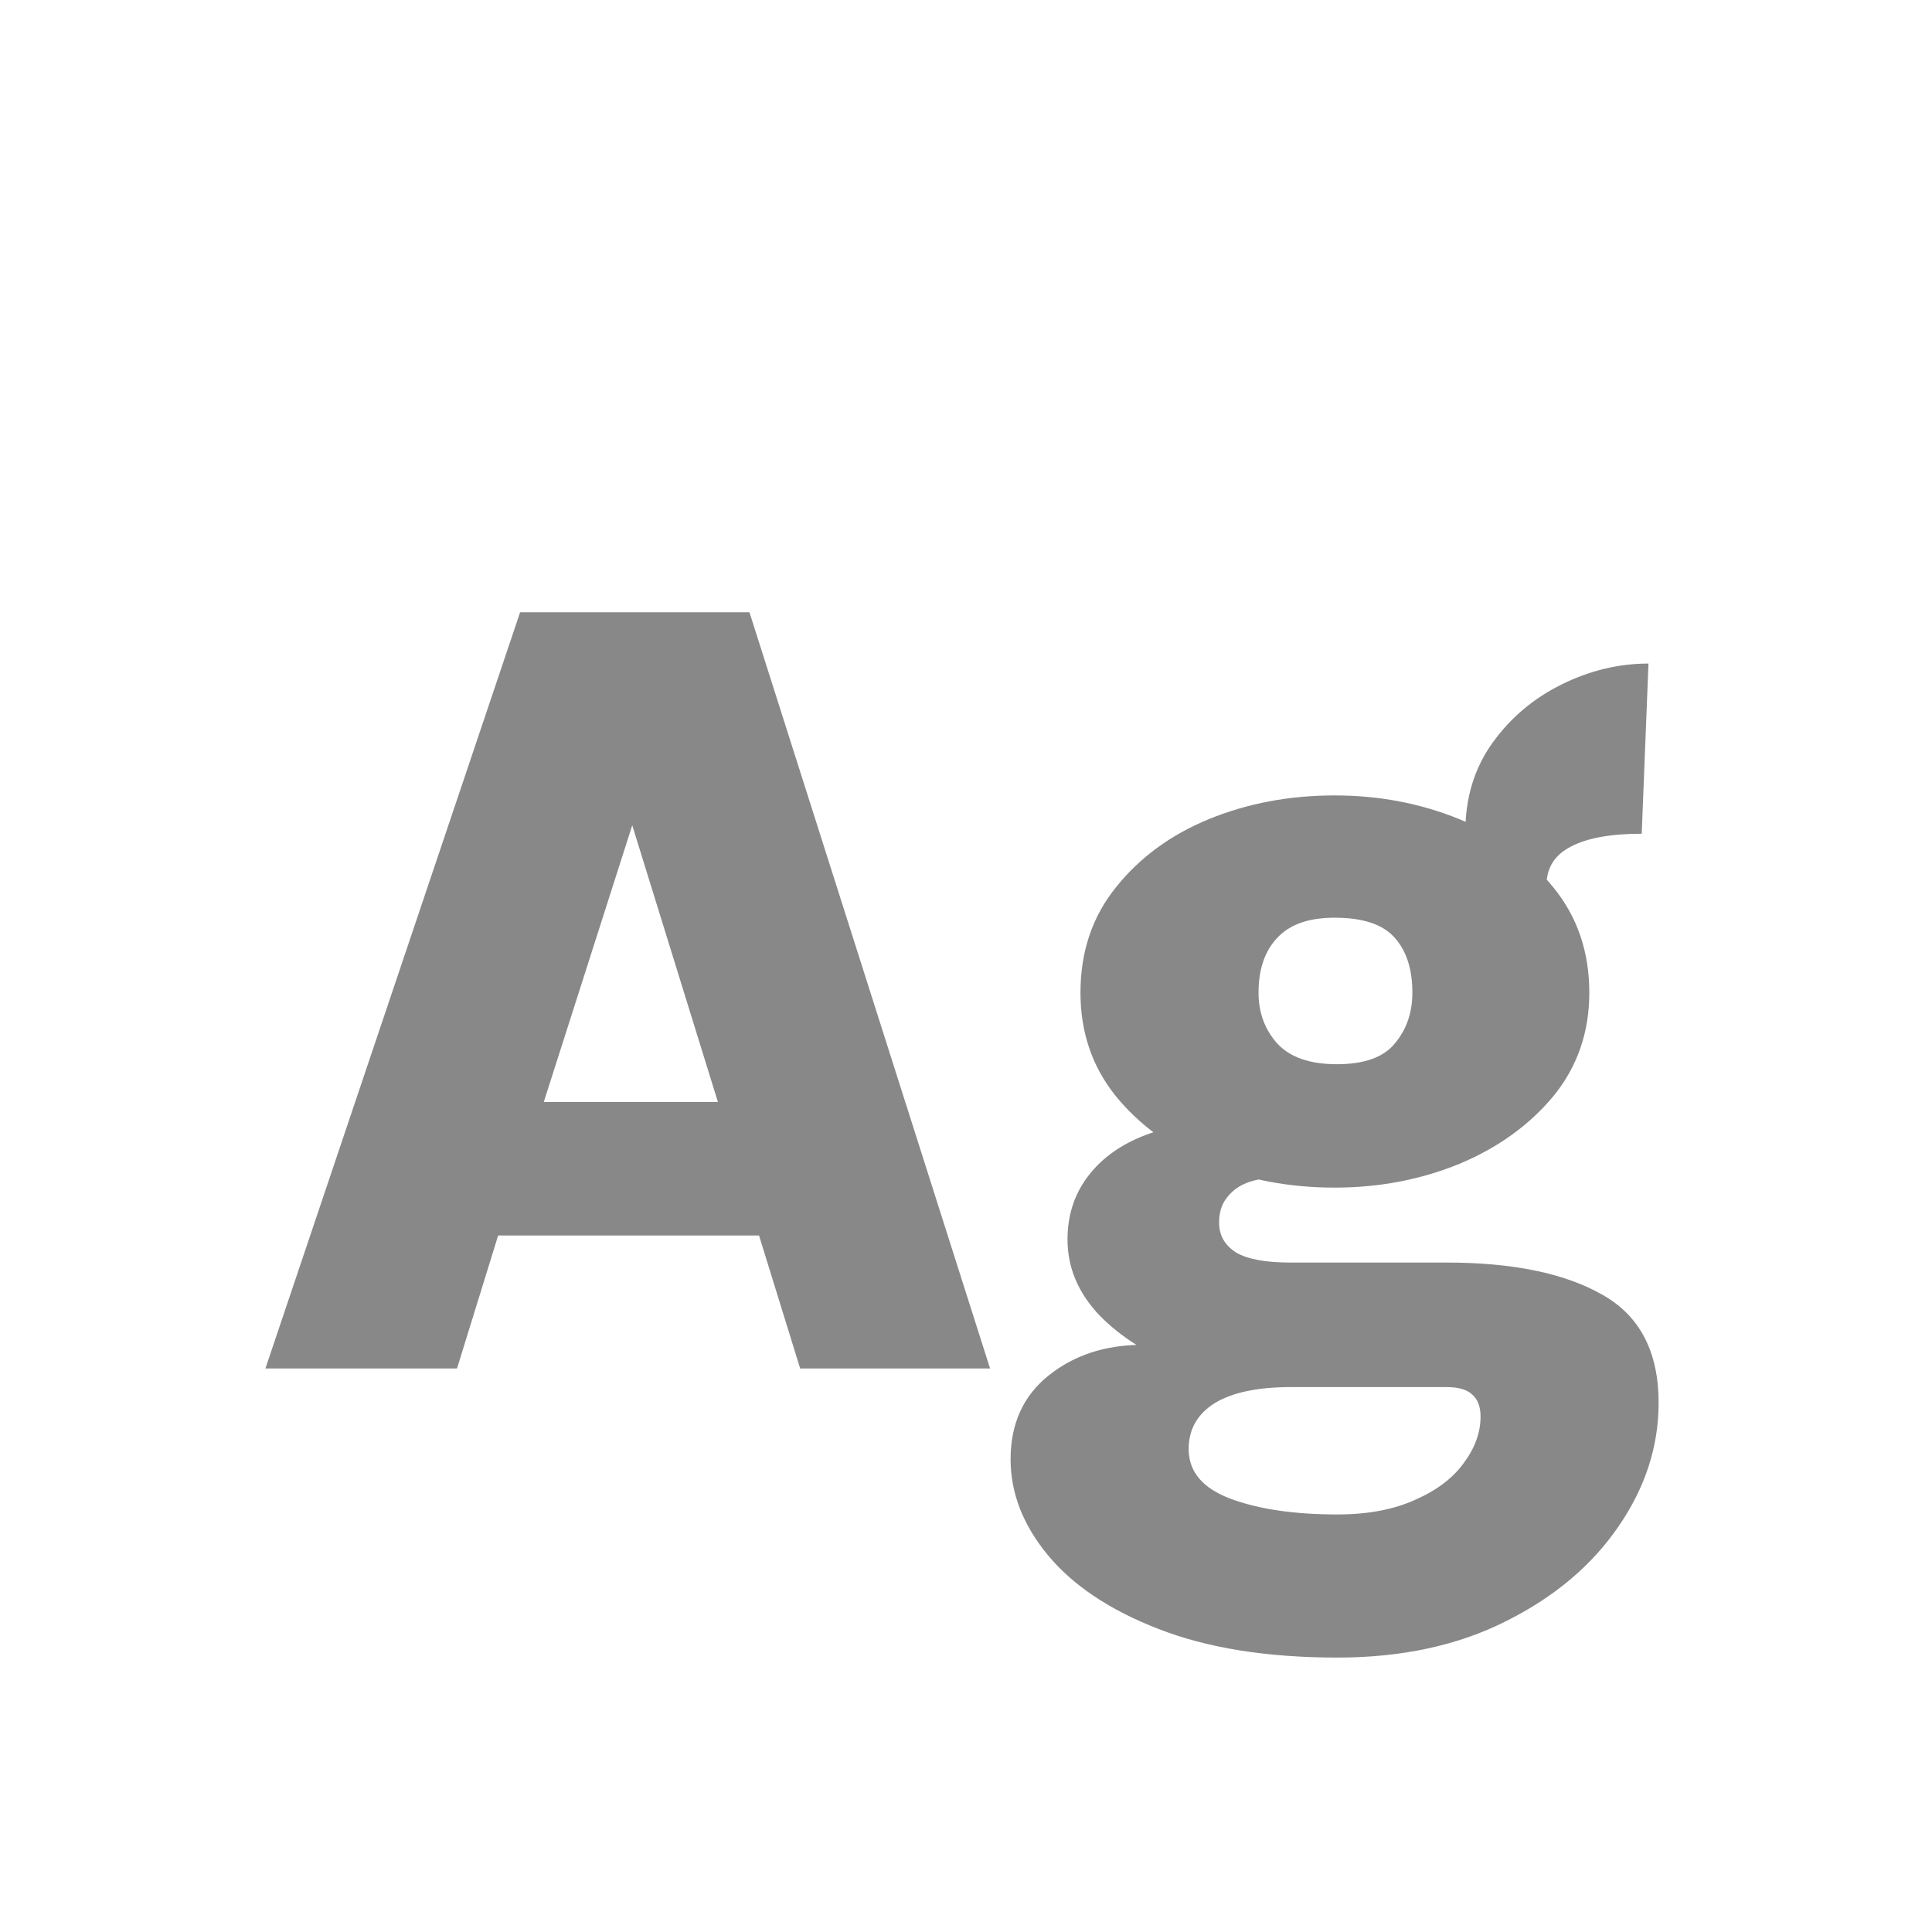 <svg width="24" height="24" viewBox="0 0 24 24" fill="none" xmlns="http://www.w3.org/2000/svg">
<path d="M3.297 17L6.461 7.606H9.31L12.299 17H9.94L9.429 15.348H6.188L5.677 17H3.297ZM6.755 13.689H8.918L7.854 10.252L6.755 13.689ZM16.614 20.591C15.736 20.591 14.995 20.472 14.388 20.234C13.786 20.001 13.329 19.695 13.016 19.317C12.708 18.944 12.554 18.547 12.554 18.127C12.554 17.684 12.713 17.336 13.03 17.084C13.347 16.832 13.735 16.706 14.192 16.706L16.033 17.231C15.627 17.231 15.314 17.296 15.095 17.427C14.876 17.562 14.766 17.754 14.766 18.001C14.766 18.281 14.938 18.486 15.284 18.617C15.634 18.748 16.077 18.813 16.614 18.813C16.992 18.813 17.314 18.752 17.58 18.631C17.846 18.514 18.047 18.363 18.182 18.176C18.322 17.989 18.392 17.796 18.392 17.595C18.392 17.474 18.357 17.383 18.287 17.322C18.221 17.261 18.116 17.231 17.972 17.231H16.033C15.571 17.231 15.127 17.152 14.703 16.993C14.278 16.834 13.931 16.617 13.66 16.342C13.394 16.062 13.261 15.747 13.261 15.397C13.261 15.108 13.34 14.853 13.499 14.634C13.658 14.415 13.882 14.244 14.171 14.123C14.465 14.002 14.806 13.941 15.193 13.941L15.837 14.634C15.706 14.634 15.587 14.655 15.48 14.697C15.377 14.739 15.296 14.802 15.235 14.886C15.174 14.965 15.144 15.066 15.144 15.187C15.144 15.346 15.214 15.469 15.354 15.558C15.494 15.642 15.72 15.684 16.033 15.684H17.972C18.793 15.684 19.437 15.817 19.904 16.083C20.37 16.344 20.604 16.792 20.604 17.427C20.604 17.968 20.438 18.479 20.107 18.96C19.776 19.445 19.311 19.837 18.714 20.136C18.116 20.439 17.416 20.591 16.614 20.591ZM16.579 14.753C16.019 14.753 15.498 14.655 15.018 14.459C14.542 14.258 14.157 13.978 13.863 13.619C13.569 13.255 13.422 12.826 13.422 12.331C13.422 11.822 13.569 11.386 13.863 11.022C14.157 10.653 14.542 10.371 15.018 10.175C15.498 9.979 16.019 9.881 16.579 9.881C17.13 9.881 17.645 9.979 18.126 10.175C18.607 10.371 18.996 10.653 19.295 11.022C19.593 11.386 19.743 11.822 19.743 12.331C19.743 12.826 19.593 13.255 19.295 13.619C18.996 13.978 18.607 14.258 18.126 14.459C17.645 14.655 17.13 14.753 16.579 14.753ZM16.607 13.22C16.948 13.22 17.188 13.134 17.328 12.961C17.473 12.788 17.545 12.578 17.545 12.331C17.545 12.042 17.473 11.815 17.328 11.652C17.183 11.484 16.933 11.4 16.579 11.4C16.257 11.4 16.019 11.484 15.865 11.652C15.711 11.815 15.634 12.042 15.634 12.331C15.634 12.578 15.711 12.788 15.865 12.961C16.023 13.134 16.271 13.22 16.607 13.22ZM19.211 11.001L18.203 10.336C18.203 9.911 18.315 9.543 18.539 9.23C18.763 8.917 19.05 8.675 19.4 8.502C19.75 8.329 20.109 8.243 20.478 8.243L20.394 10.357C20.006 10.357 19.712 10.411 19.512 10.518C19.311 10.621 19.211 10.782 19.211 11.001Z" fill="#888888"/>
</svg>
